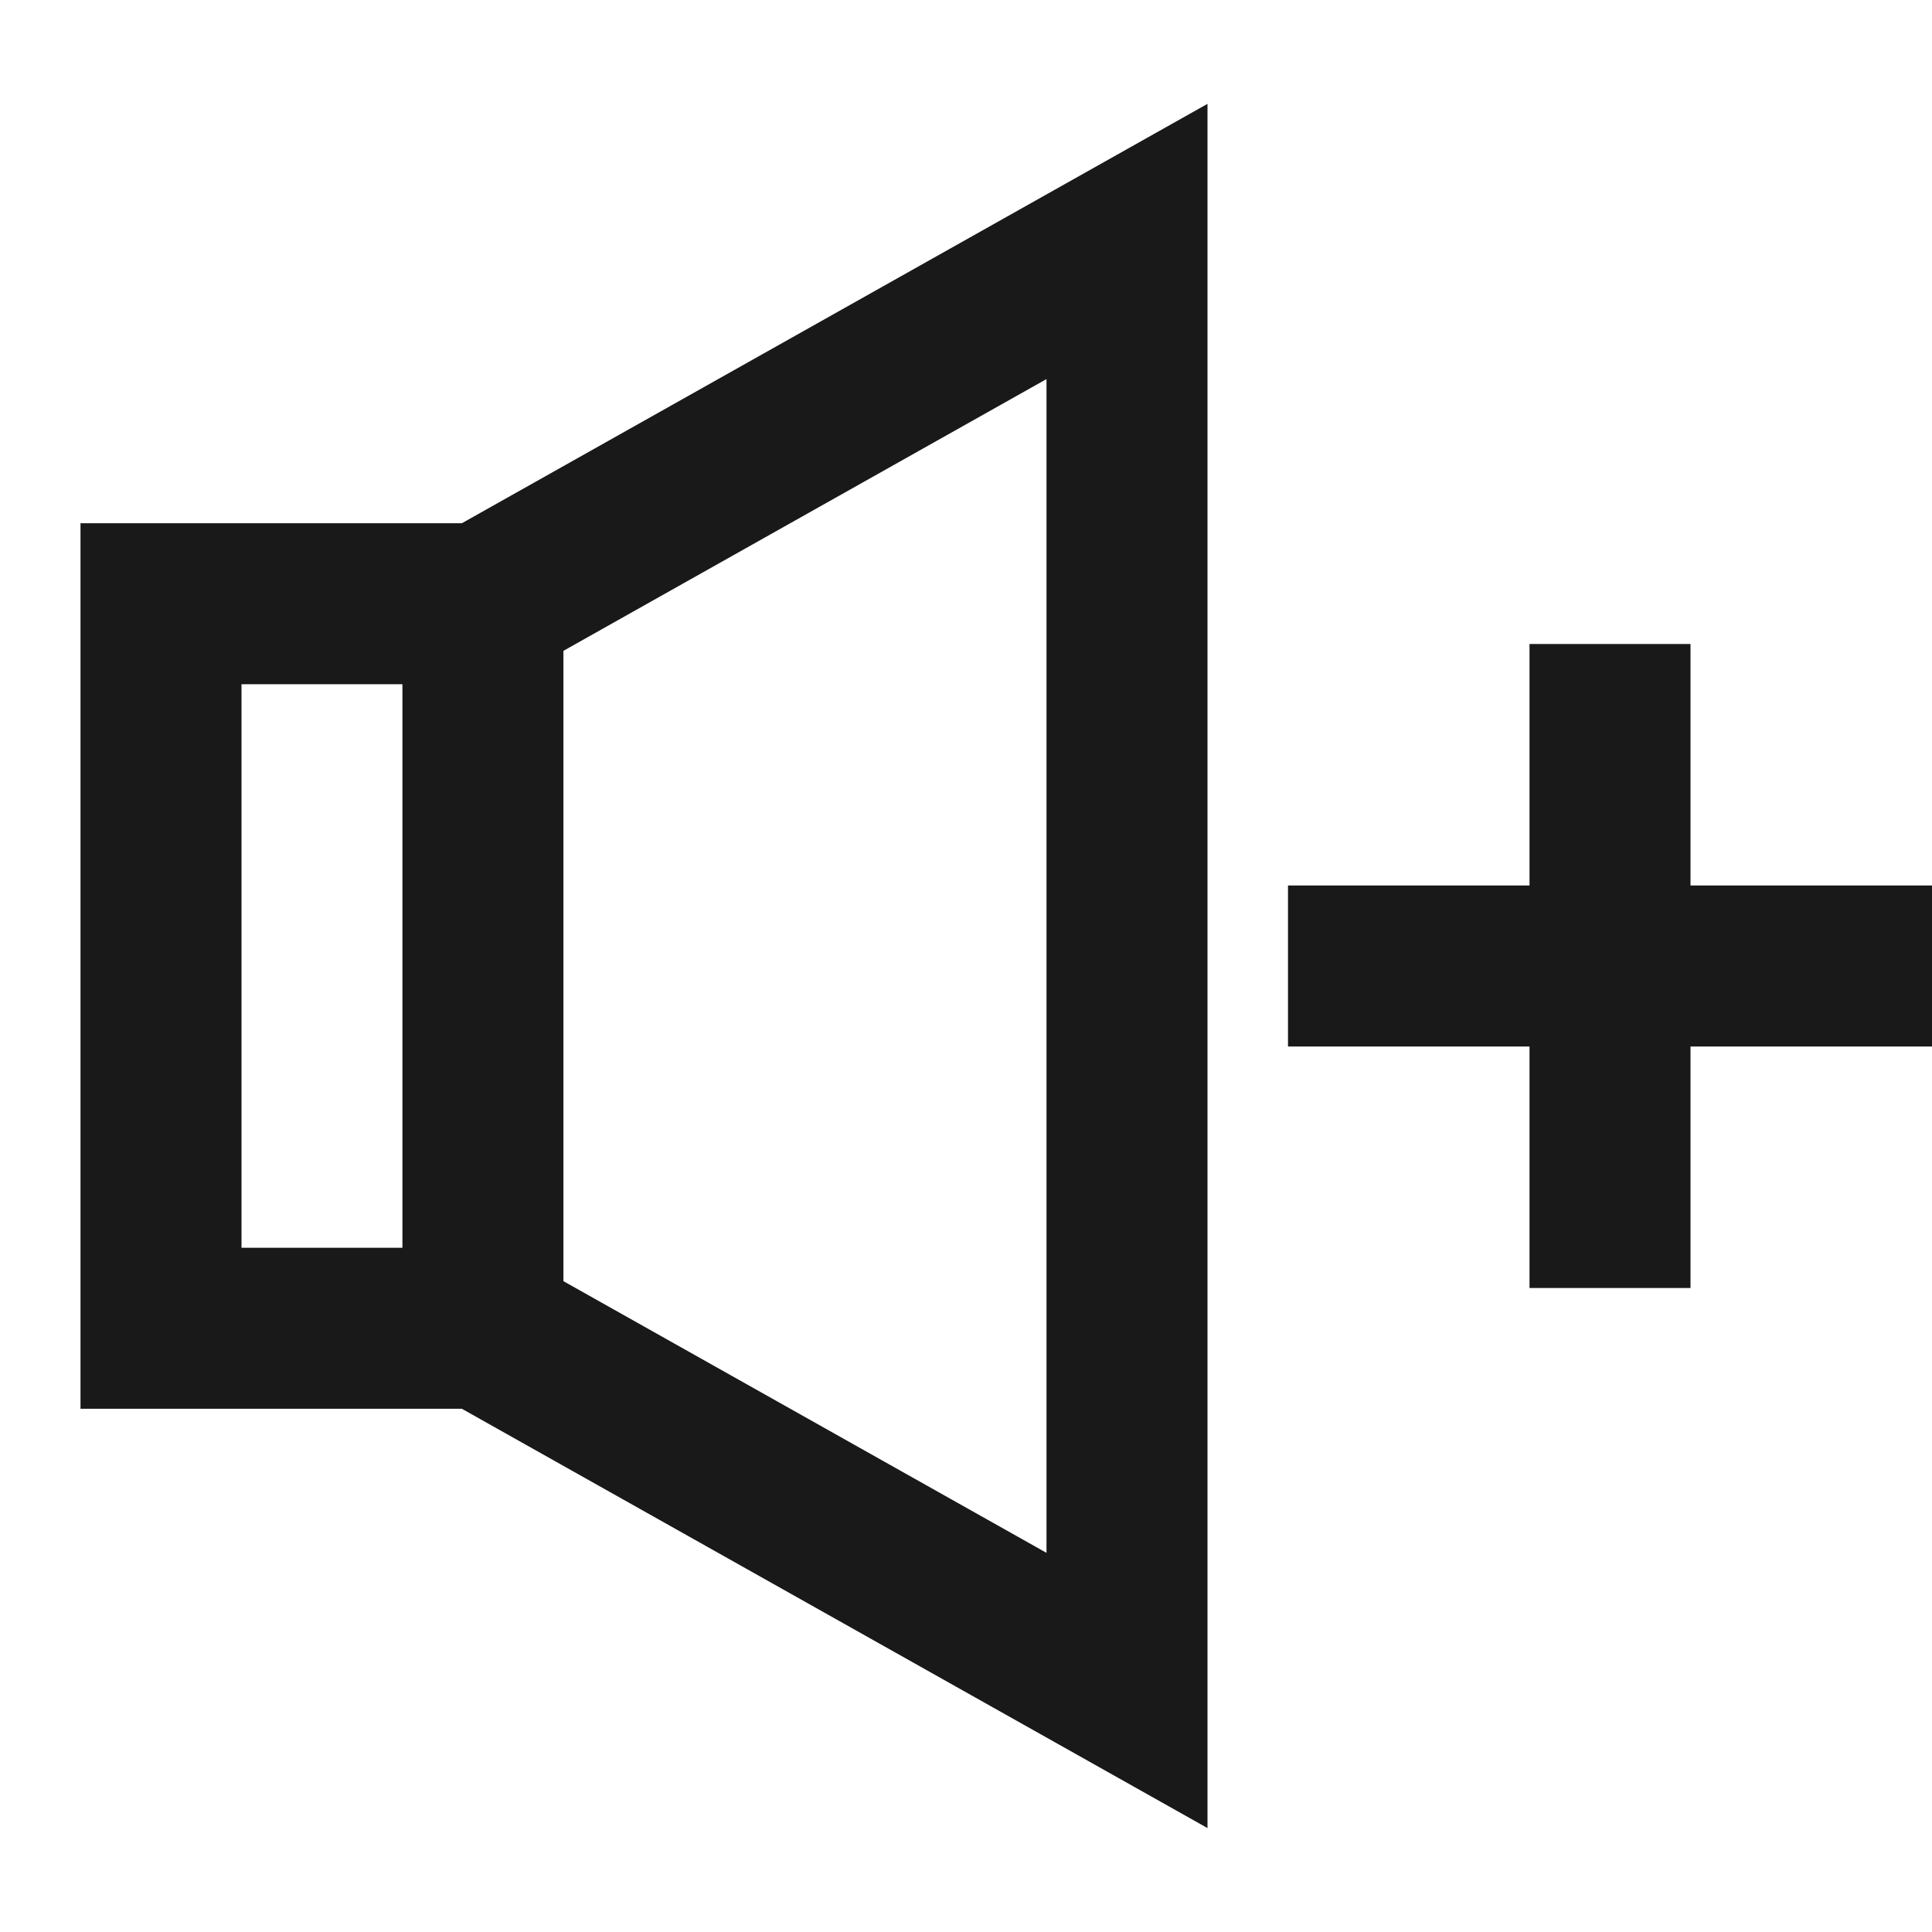 <svg width="24" height="24" viewBox="0 0 24 24" fill="none" xmlns="http://www.w3.org/2000/svg">
<path d="M15 1.29V22.709L5.737 17.5L1 17.5L1 6.5H5.737L15 1.29ZM4.999 8.5H3L3 15.5L4.999 15.5L4.999 8.5ZM6.999 15.915L13 19.29V4.709L6.999 8.085V15.915ZM19 8H21V11H24V13H21V16H19V13H16V11H19V8Z" fill="black" fill-opacity="0.9" style="fill:black;fill-opacity:0.9;"/>
</svg>
